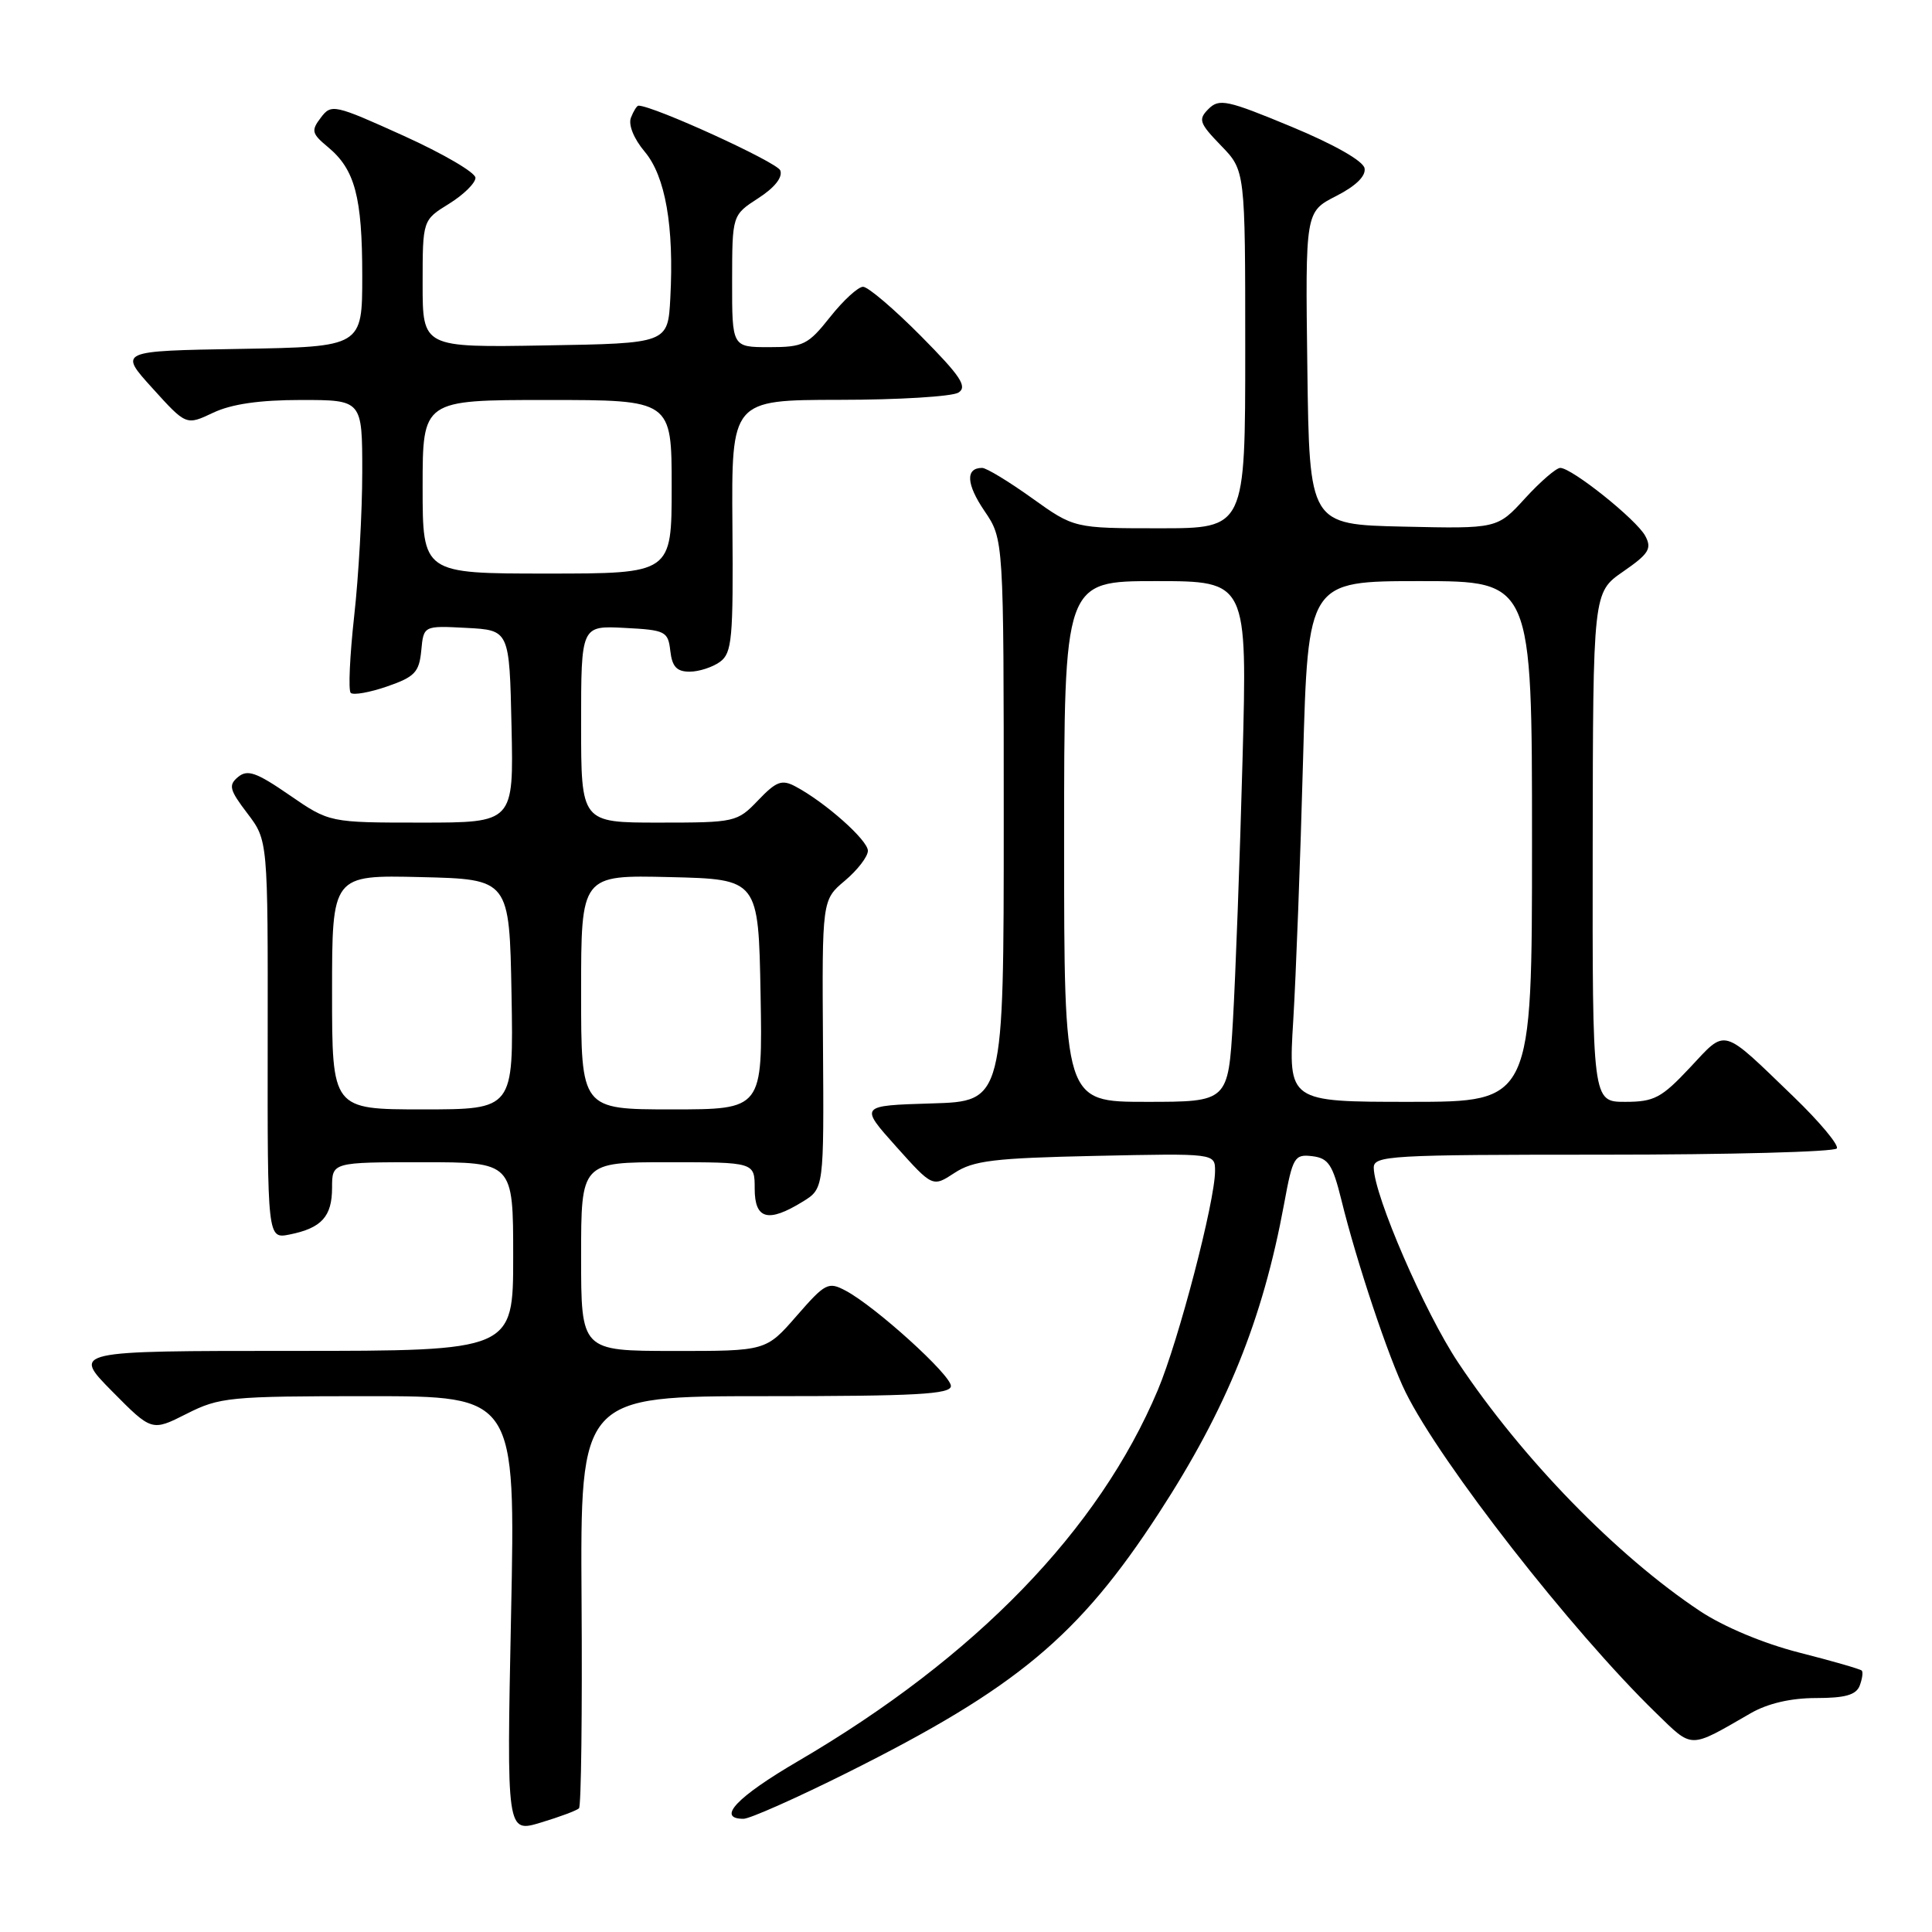<?xml version="1.0" encoding="UTF-8" standalone="no"?>
<!DOCTYPE svg PUBLIC "-//W3C//DTD SVG 1.1//EN" "http://www.w3.org/Graphics/SVG/1.1/DTD/svg11.dtd" >
<svg xmlns="http://www.w3.org/2000/svg" xmlns:xlink="http://www.w3.org/1999/xlink" version="1.1" viewBox="0 0 256 256">
 <g >
 <path fill="currentColor"
d=" M 76.72 239.61 C 77.01 239.33 77.16 226.92 77.06 212.05 C 76.89 185.00 76.89 185.00 101.44 185.00 C 121.39 185.00 126.00 184.75 126.00 183.65 C 126.00 182.18 115.99 173.11 112.05 171.02 C 109.75 169.80 109.36 170.00 105.55 174.37 C 101.50 179.02 101.50 179.02 89.25 179.01 C 77.00 179.00 77.00 179.00 77.00 166.50 C 77.00 154.00 77.00 154.00 88.50 154.00 C 100.00 154.00 100.00 154.00 100.00 157.50 C 100.00 161.57 101.77 162.05 106.34 159.24 C 109.18 157.50 109.18 157.50 109.05 138.37 C 108.92 119.24 108.92 119.24 111.96 116.69 C 113.63 115.28 115.00 113.50 115.00 112.73 C 115.00 111.33 109.34 106.30 105.40 104.21 C 103.60 103.25 102.87 103.52 100.46 106.04 C 97.68 108.94 97.43 109.00 87.31 109.00 C 77.00 109.00 77.00 109.00 77.00 95.95 C 77.00 82.90 77.00 82.90 82.75 83.20 C 88.19 83.48 88.52 83.65 88.82 86.25 C 89.06 88.34 89.67 89.00 91.38 89.00 C 92.61 89.00 94.42 88.41 95.40 87.70 C 97.00 86.53 97.17 84.65 97.05 69.70 C 96.92 53.00 96.92 53.00 111.21 52.98 C 119.07 52.98 126.17 52.54 127.00 52.02 C 128.22 51.24 127.29 49.84 122.03 44.53 C 118.47 40.94 115.02 38.00 114.36 38.00 C 113.71 38.00 111.74 39.80 110.00 42.00 C 107.07 45.69 106.46 46.00 101.92 46.00 C 97.00 46.00 97.00 46.00 97.01 37.25 C 97.02 28.50 97.02 28.50 100.48 26.26 C 102.65 24.86 103.74 23.48 103.39 22.58 C 102.97 21.49 86.58 14.00 84.60 14.00 C 84.39 14.00 83.94 14.72 83.60 15.60 C 83.24 16.54 83.98 18.38 85.42 20.09 C 88.17 23.35 89.33 29.99 88.82 39.50 C 88.50 45.50 88.50 45.50 72.25 45.77 C 56.00 46.05 56.00 46.05 56.00 37.61 C 56.00 29.16 56.00 29.16 59.50 27.00 C 61.42 25.81 63.00 24.26 63.00 23.56 C 63.00 22.86 58.71 20.36 53.48 17.99 C 44.26 13.82 43.90 13.75 42.51 15.59 C 41.20 17.31 41.30 17.70 43.47 19.50 C 47.03 22.46 48.00 26.09 48.00 36.54 C 48.00 45.95 48.00 45.95 31.86 46.23 C 15.72 46.50 15.72 46.50 20.20 51.44 C 24.67 56.38 24.67 56.38 28.24 54.69 C 30.67 53.54 34.37 53.00 39.90 53.00 C 48.00 53.00 48.00 53.00 48.00 62.54 C 48.00 67.79 47.52 76.38 46.93 81.64 C 46.35 86.90 46.14 91.47 46.47 91.81 C 46.81 92.14 48.97 91.76 51.29 90.96 C 54.96 89.69 55.54 89.08 55.82 86.20 C 56.13 82.90 56.13 82.90 61.82 83.20 C 67.50 83.50 67.50 83.50 67.78 96.25 C 68.06 109.00 68.06 109.00 55.85 109.00 C 43.65 109.00 43.65 109.00 38.35 105.35 C 33.98 102.34 32.80 101.92 31.55 102.95 C 30.24 104.04 30.40 104.65 32.78 107.78 C 35.50 111.36 35.50 111.36 35.47 137.76 C 35.44 164.16 35.44 164.16 38.37 163.58 C 42.61 162.73 44.00 161.20 44.00 157.38 C 44.00 154.00 44.00 154.00 56.00 154.00 C 68.00 154.00 68.00 154.00 68.00 166.50 C 68.00 179.00 68.00 179.00 38.78 179.00 C 9.57 179.00 9.57 179.00 14.84 184.34 C 20.11 189.67 20.11 189.67 24.72 187.34 C 29.09 185.13 30.39 185.00 48.83 185.00 C 68.31 185.00 68.31 185.00 67.72 213.93 C 67.13 242.87 67.13 242.87 71.66 241.50 C 74.16 240.75 76.43 239.90 76.72 239.61 Z  M 112.27 234.89 C 134.70 223.68 142.93 216.83 153.55 200.50 C 162.54 186.68 167.31 174.90 170.15 159.52 C 171.29 153.31 171.52 152.92 173.88 153.20 C 176.02 153.46 176.58 154.31 177.74 159.00 C 179.75 167.20 184.01 179.96 186.26 184.50 C 190.91 193.90 208.22 216.07 219.38 226.93 C 224.37 231.77 223.72 231.77 231.98 227.01 C 234.24 225.71 237.29 225.00 240.63 225.00 C 244.49 225.00 245.94 224.59 246.42 223.36 C 246.76 222.45 246.89 221.55 246.69 221.36 C 246.50 221.16 242.78 220.09 238.42 218.98 C 233.67 217.77 228.40 215.56 225.25 213.47 C 214.21 206.13 201.69 193.27 193.21 180.54 C 188.79 173.91 182.10 158.48 182.03 154.75 C 182.00 153.12 184.10 153.00 212.44 153.00 C 229.18 153.00 243.11 152.63 243.39 152.17 C 243.67 151.72 241.11 148.65 237.70 145.36 C 228.00 136.01 228.82 136.24 223.93 141.46 C 220.15 145.49 219.19 146.00 215.34 146.00 C 211.00 146.00 211.00 146.00 211.04 112.25 C 211.08 78.50 211.08 78.50 215.07 75.74 C 218.48 73.38 218.91 72.70 218.01 71.02 C 216.86 68.86 208.28 62.00 206.74 62.00 C 206.21 62.00 204.11 63.81 202.08 66.03 C 198.40 70.06 198.40 70.06 185.95 69.78 C 173.50 69.50 173.50 69.50 173.23 48.78 C 172.96 28.06 172.96 28.06 177.04 25.98 C 179.67 24.64 181.01 23.32 180.81 22.29 C 180.62 21.32 176.77 19.13 171.10 16.78 C 162.60 13.25 161.55 13.03 160.14 14.43 C 158.74 15.83 158.90 16.30 161.79 19.29 C 165.00 22.60 165.00 22.60 165.00 46.30 C 165.00 70.00 165.00 70.00 153.66 70.00 C 142.33 70.00 142.33 70.00 136.74 66.00 C 133.67 63.80 130.70 62.00 130.14 62.00 C 127.91 62.00 128.03 64.15 130.45 67.71 C 133.00 71.46 133.00 71.46 133.00 108.70 C 133.00 145.93 133.00 145.93 123.44 146.21 C 113.89 146.50 113.89 146.50 118.73 151.91 C 123.58 157.32 123.58 157.32 126.49 155.41 C 128.98 153.78 131.70 153.45 145.20 153.16 C 161.00 152.82 161.00 152.82 161.00 155.16 C 161.00 159.16 156.17 177.66 153.42 184.18 C 145.60 202.76 129.28 219.60 105.75 233.36 C 97.62 238.11 94.89 241.00 98.52 241.00 C 99.35 241.00 105.54 238.25 112.27 234.89 Z  M 44.00 131.47 C 44.00 115.94 44.00 115.94 55.75 116.22 C 67.50 116.50 67.50 116.50 67.78 131.75 C 68.05 147.00 68.05 147.00 56.03 147.00 C 44.00 147.00 44.00 147.00 44.00 131.47 Z  M 77.00 131.47 C 77.00 115.94 77.00 115.94 88.75 116.22 C 100.50 116.50 100.50 116.50 100.78 131.75 C 101.05 147.00 101.05 147.00 89.03 147.00 C 77.00 147.00 77.00 147.00 77.00 131.47 Z  M 56.00 64.50 C 56.00 53.00 56.00 53.00 72.50 53.00 C 89.00 53.00 89.00 53.00 89.00 64.50 C 89.00 76.00 89.00 76.00 72.50 76.00 C 56.00 76.00 56.00 76.00 56.00 64.50 Z  M 141.00 111.50 C 141.00 77.00 141.00 77.00 153.14 77.00 C 165.28 77.00 165.28 77.00 164.64 100.75 C 164.29 113.81 163.71 129.34 163.37 135.25 C 162.74 146.00 162.74 146.00 151.87 146.00 C 141.00 146.00 141.00 146.00 141.00 111.50 Z  M 171.36 135.25 C 171.72 129.34 172.31 113.81 172.66 100.75 C 173.32 77.00 173.32 77.00 188.16 77.00 C 203.00 77.00 203.00 77.00 203.00 111.50 C 203.00 146.00 203.00 146.00 186.85 146.00 C 170.70 146.00 170.70 146.00 171.36 135.25 Z "/>
</g>
</svg>